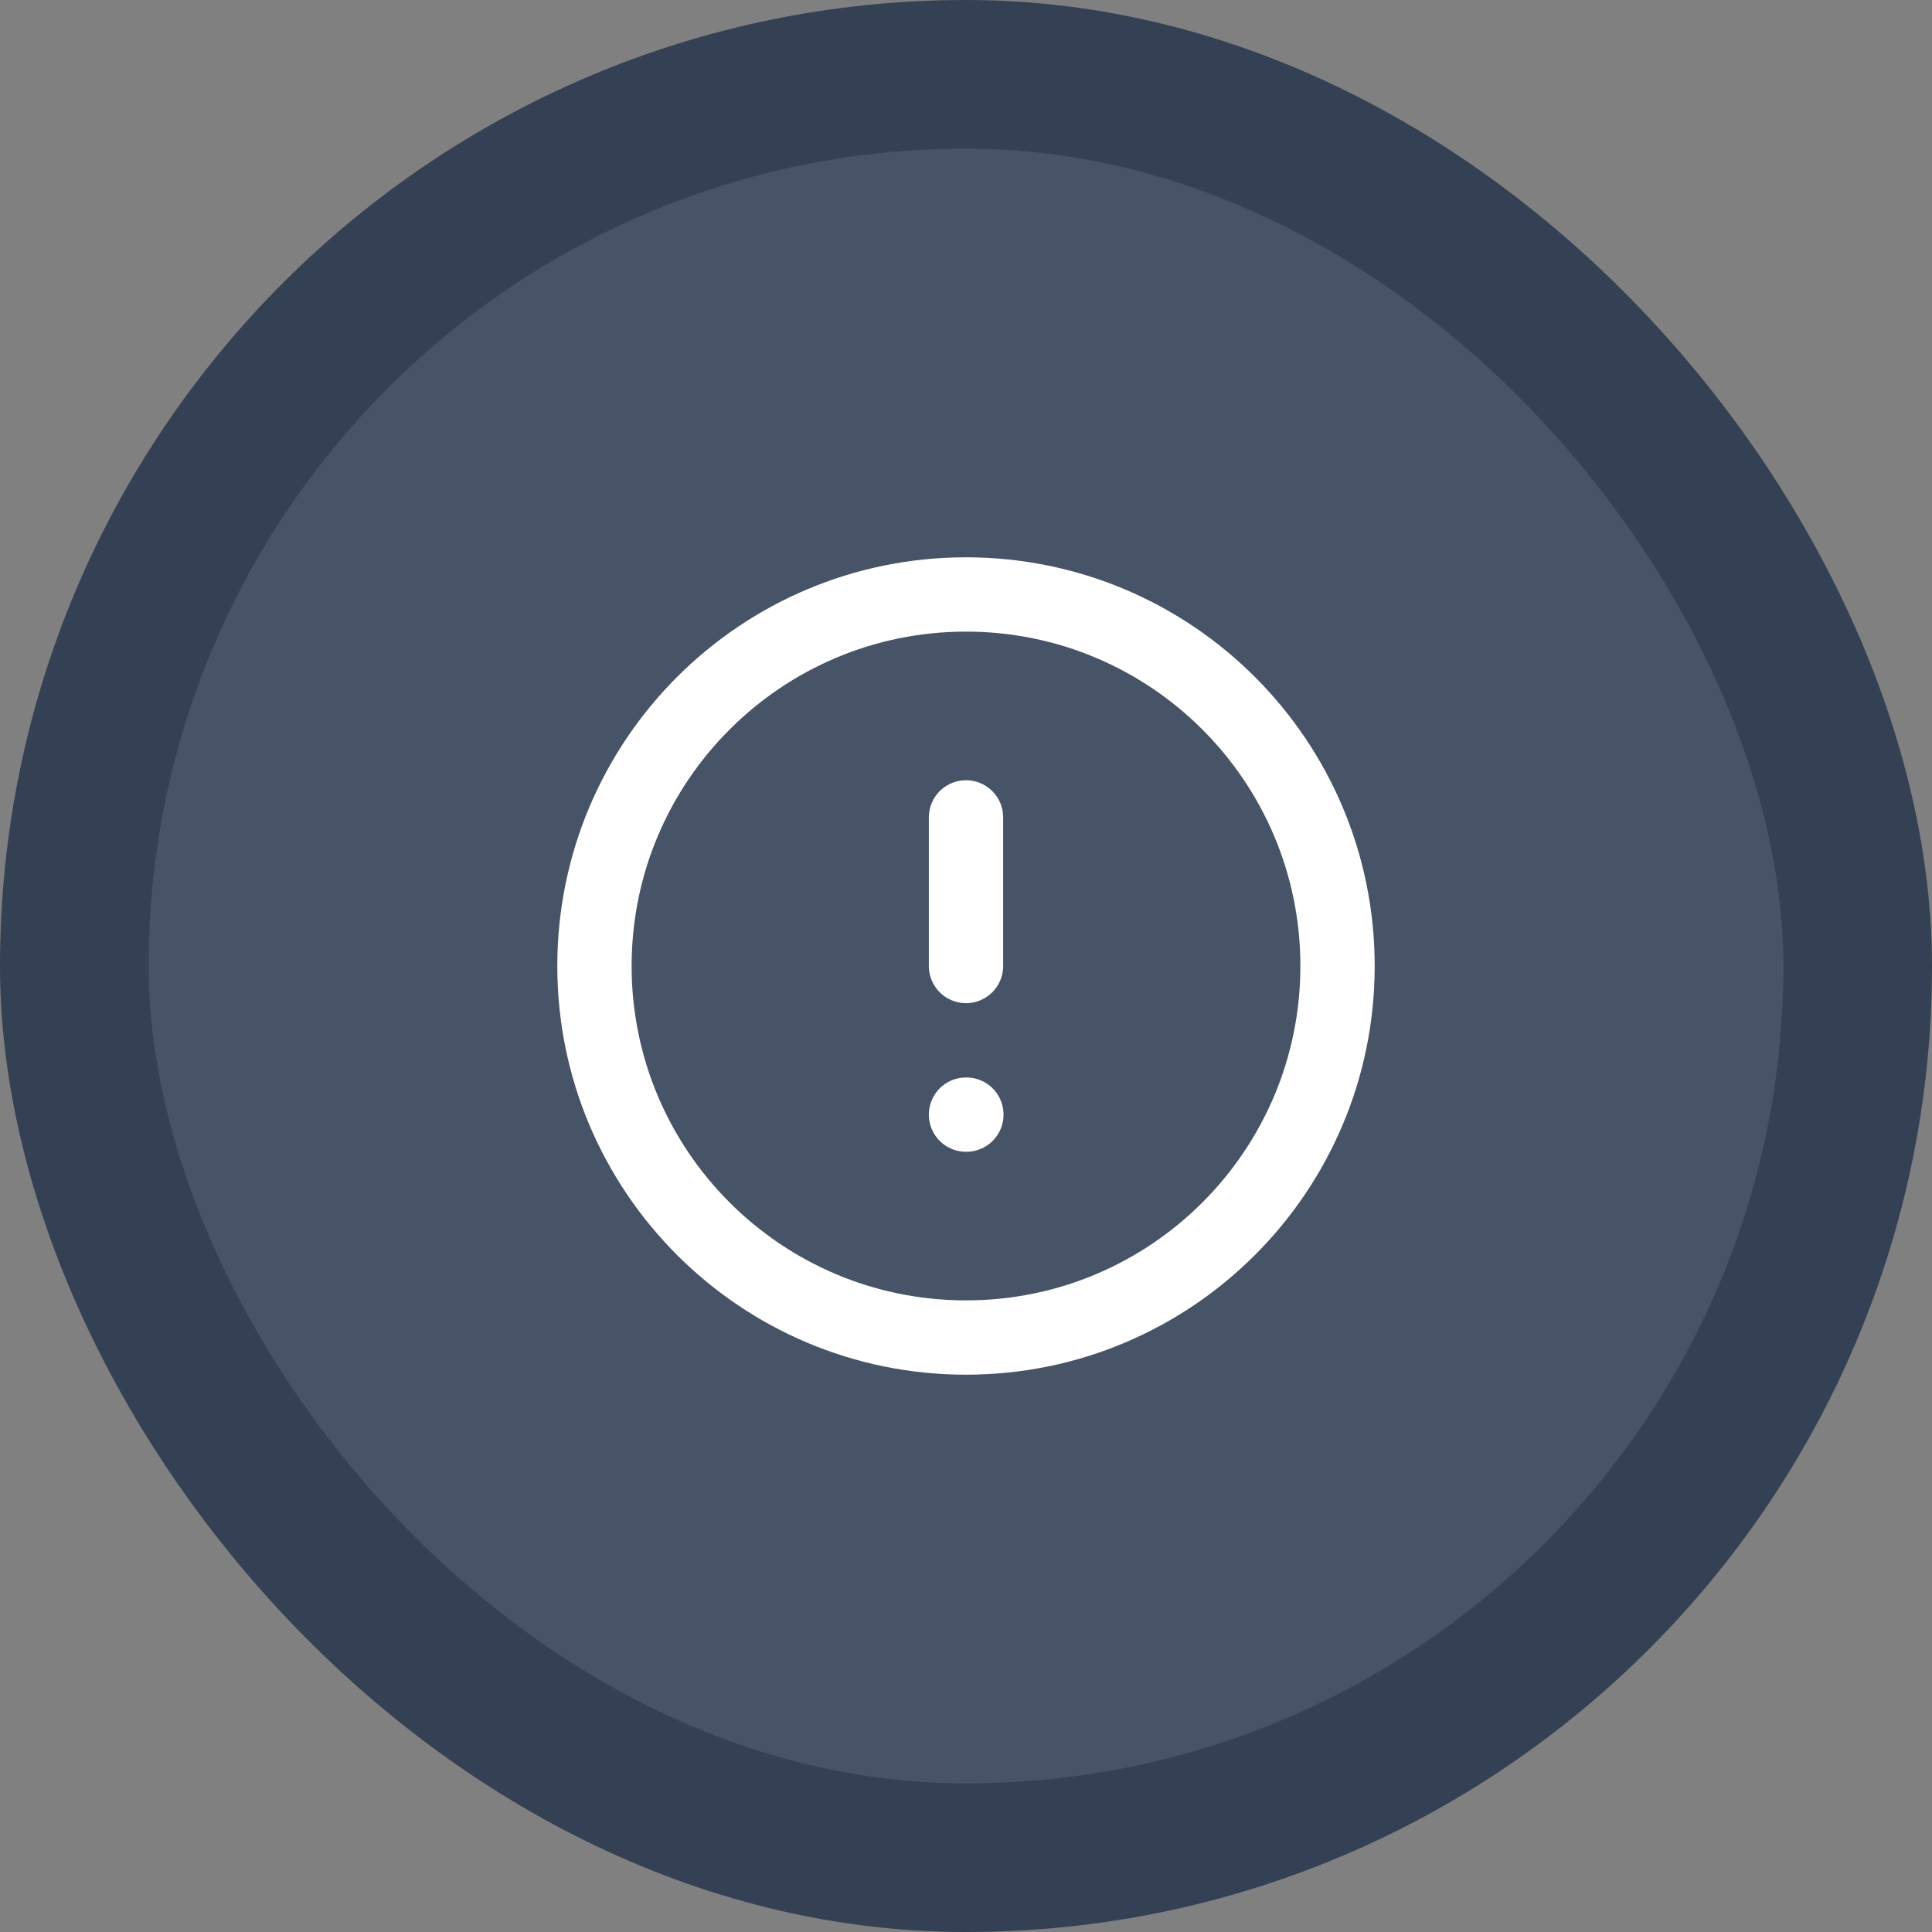 <svg width="26" height="26" viewBox="0 0 26 26" fill="none" xmlns="http://www.w3.org/2000/svg">
<rect x="0" y="0" width="26" height="26" fill="#808080" stroke="none"/>
<rect x="1" y="1" width="24" height="24" rx="12" fill="#475467"/>
<g clip-path="url(#clip0_1130_88733)">
<path d="M13 11V13M13 15H13.005M18 13C18 15.761 15.761 18 13 18C10.239 18 8 15.761 8 13C8 10.239 10.239 8 13 8C15.761 8 18 10.239 18 13Z" stroke="white" stroke-linecap="round" stroke-linejoin="round"/>
</g>
<rect x="1" y="1" width="24" height="24" rx="12" stroke="#344054" stroke-width="2"/>
<defs>
<clipPath id="clip0_1130_88733">
<rect width="12" height="12" fill="white" transform="translate(7 7)"/>
</clipPath>
</defs>
</svg>
